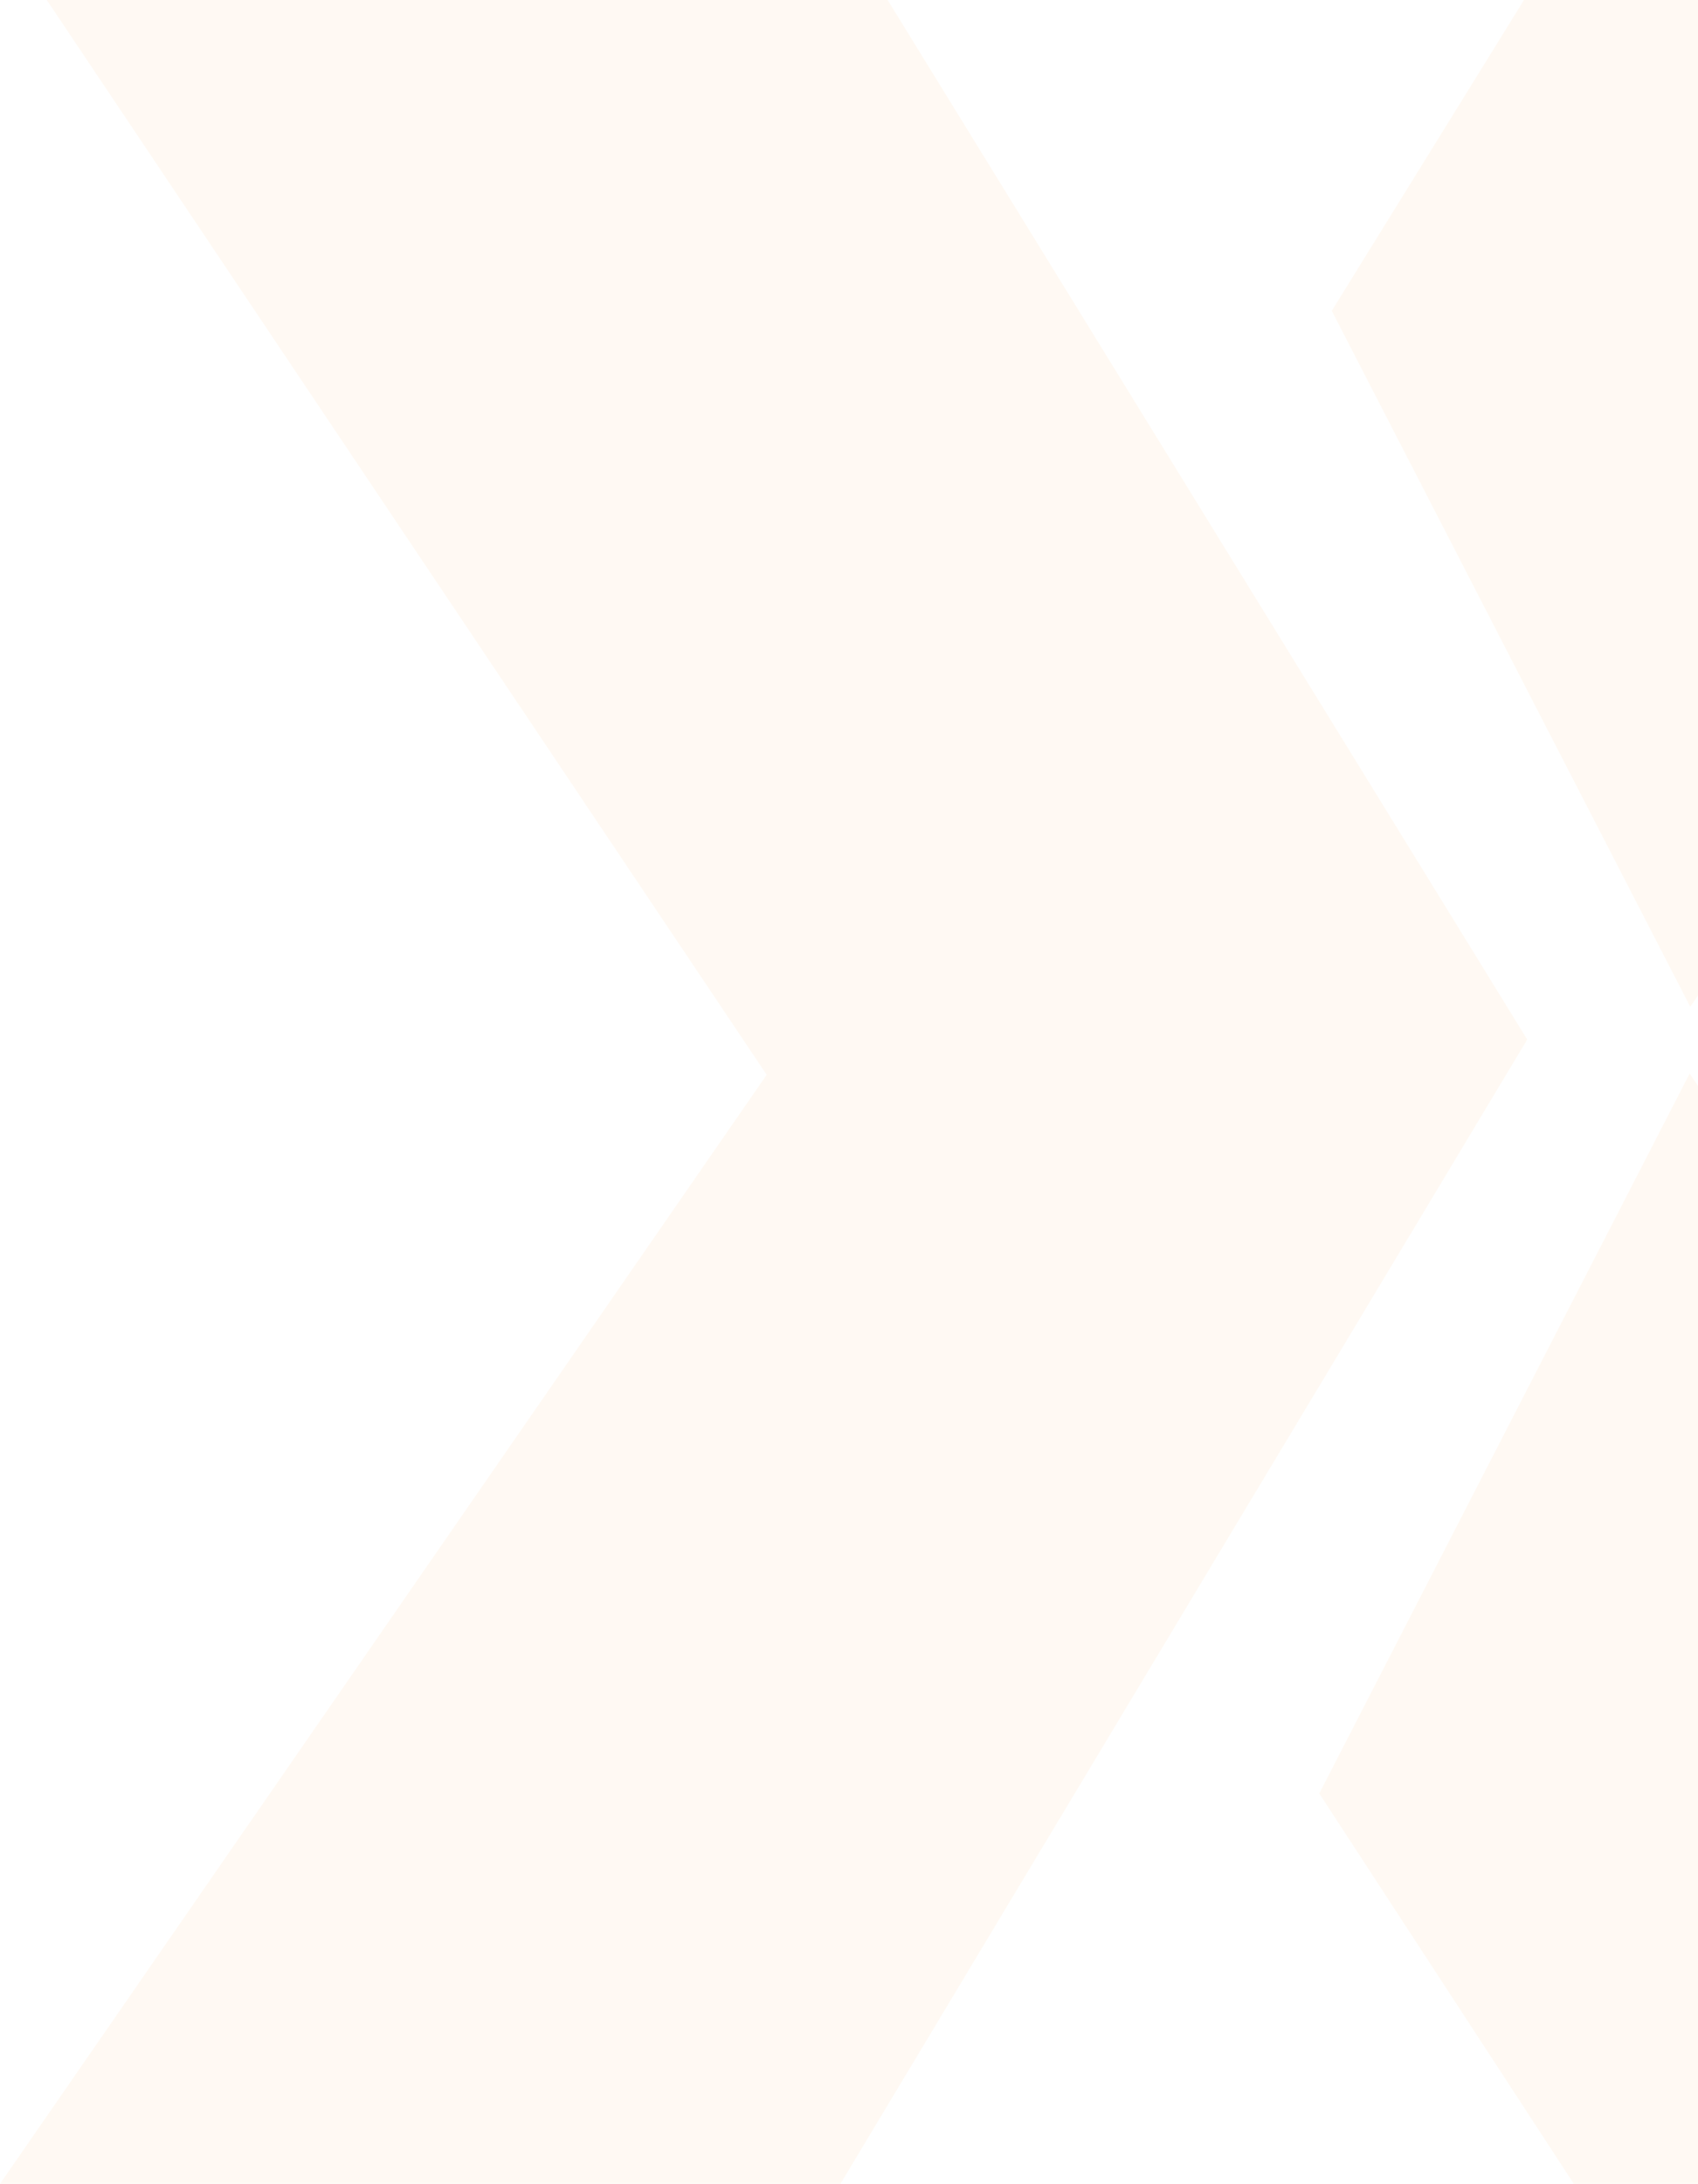 <svg width="668" height="859" viewBox="0 0 668 859" fill="none" xmlns="http://www.w3.org/2000/svg">
<g opacity="0.05">
<path d="M349.194 0L600.826 408.892L330.615 859H0L301.609 422.76L18.391 0H349.194Z" fill="#FF8A00"/>
<path d="M523.919 122.262L664.961 396.014L934.253 0H599.54L523.919 122.262Z" fill="#FF8A00"/>
<path d="M664.716 422.262L518.998 705.449L619.157 859H960L664.716 422.262Z" fill="#FF8A00"/>
</g>
</svg>
